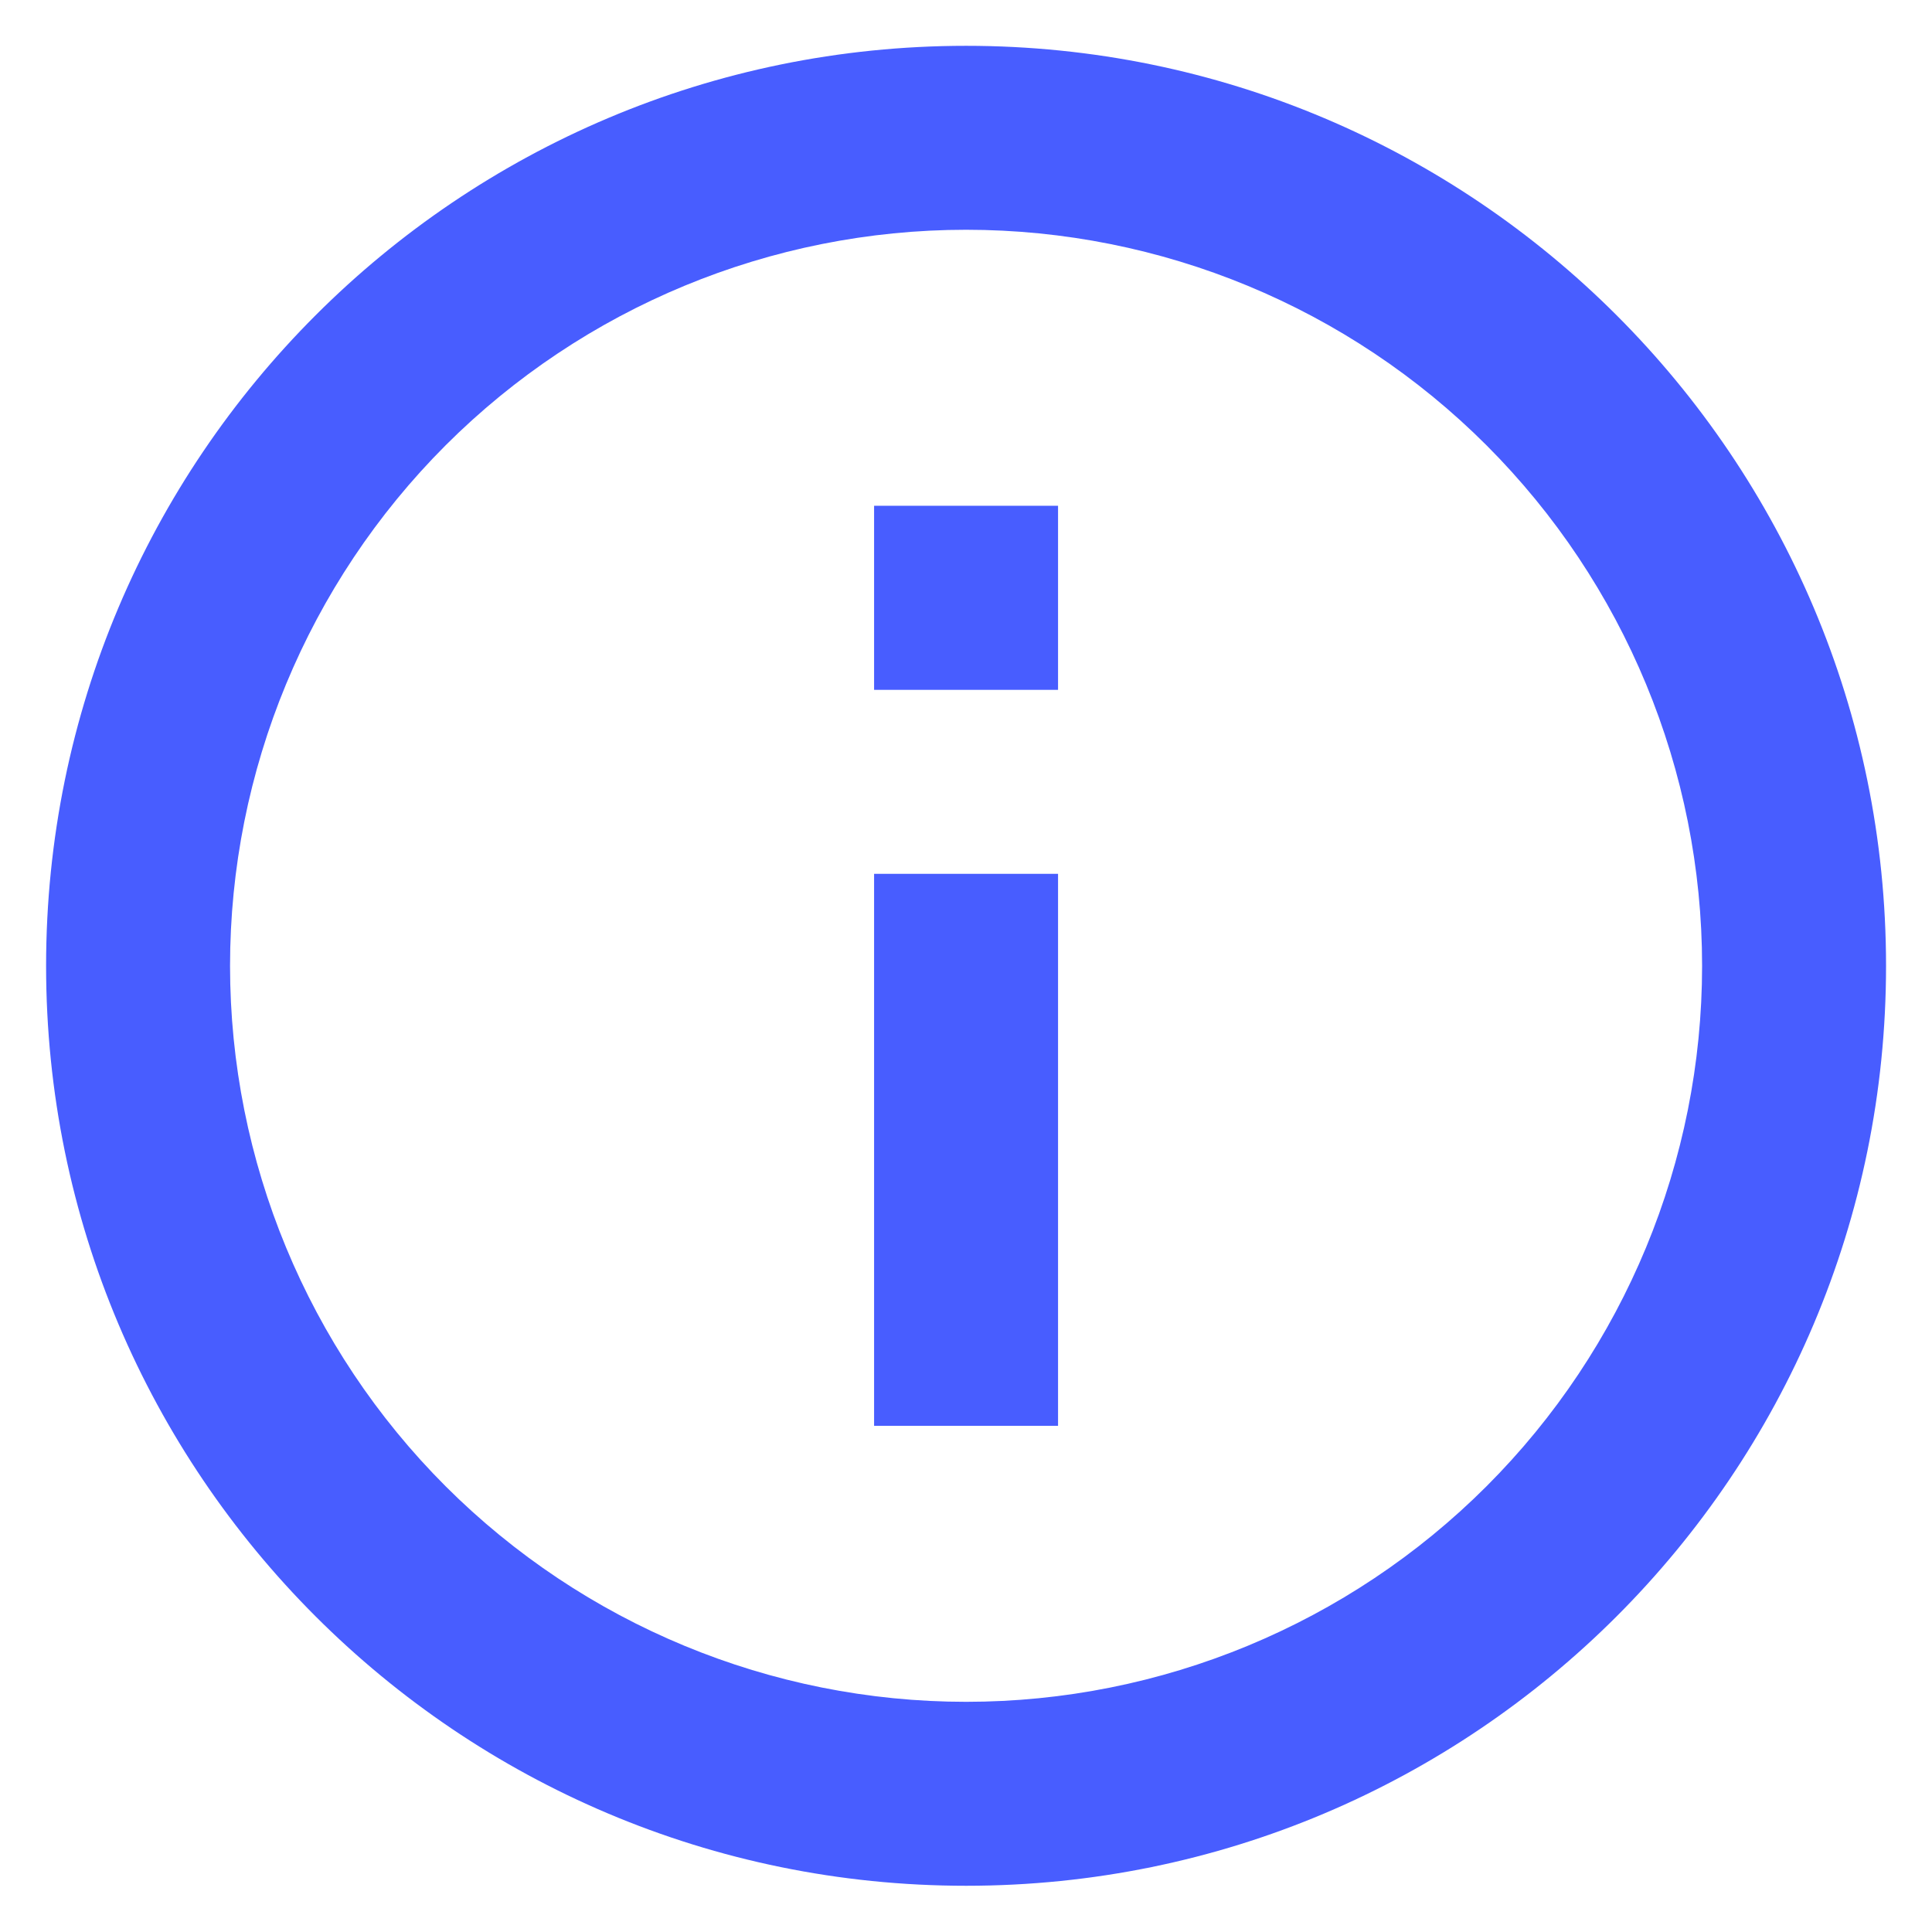 <svg width="14" height="14" viewBox="0 0 14 14" fill="none" xmlns="http://www.w3.org/2000/svg">
<path d="M7.001 13.665C3.319 13.665 0.334 10.681 0.334 6.999C0.334 3.317 3.319 0.332 7.001 0.332C10.683 0.332 13.667 3.317 13.667 6.999C13.667 10.681 10.683 13.665 7.001 13.665ZM7.001 12.332C8.415 12.332 9.772 11.77 10.772 10.77C11.772 9.77 12.334 8.413 12.334 6.999C12.334 5.584 11.772 4.228 10.772 3.227C9.772 2.227 8.415 1.665 7.001 1.665C5.586 1.665 4.23 2.227 3.229 3.227C2.229 4.228 1.667 5.584 1.667 6.999C1.667 8.413 2.229 9.77 3.229 10.77C4.23 11.77 5.586 12.332 7.001 12.332ZM6.334 3.665H7.667V4.999H6.334V3.665ZM6.334 6.332H7.667V10.332H6.334V6.332Z" fill="#485DFF"/>
</svg>
